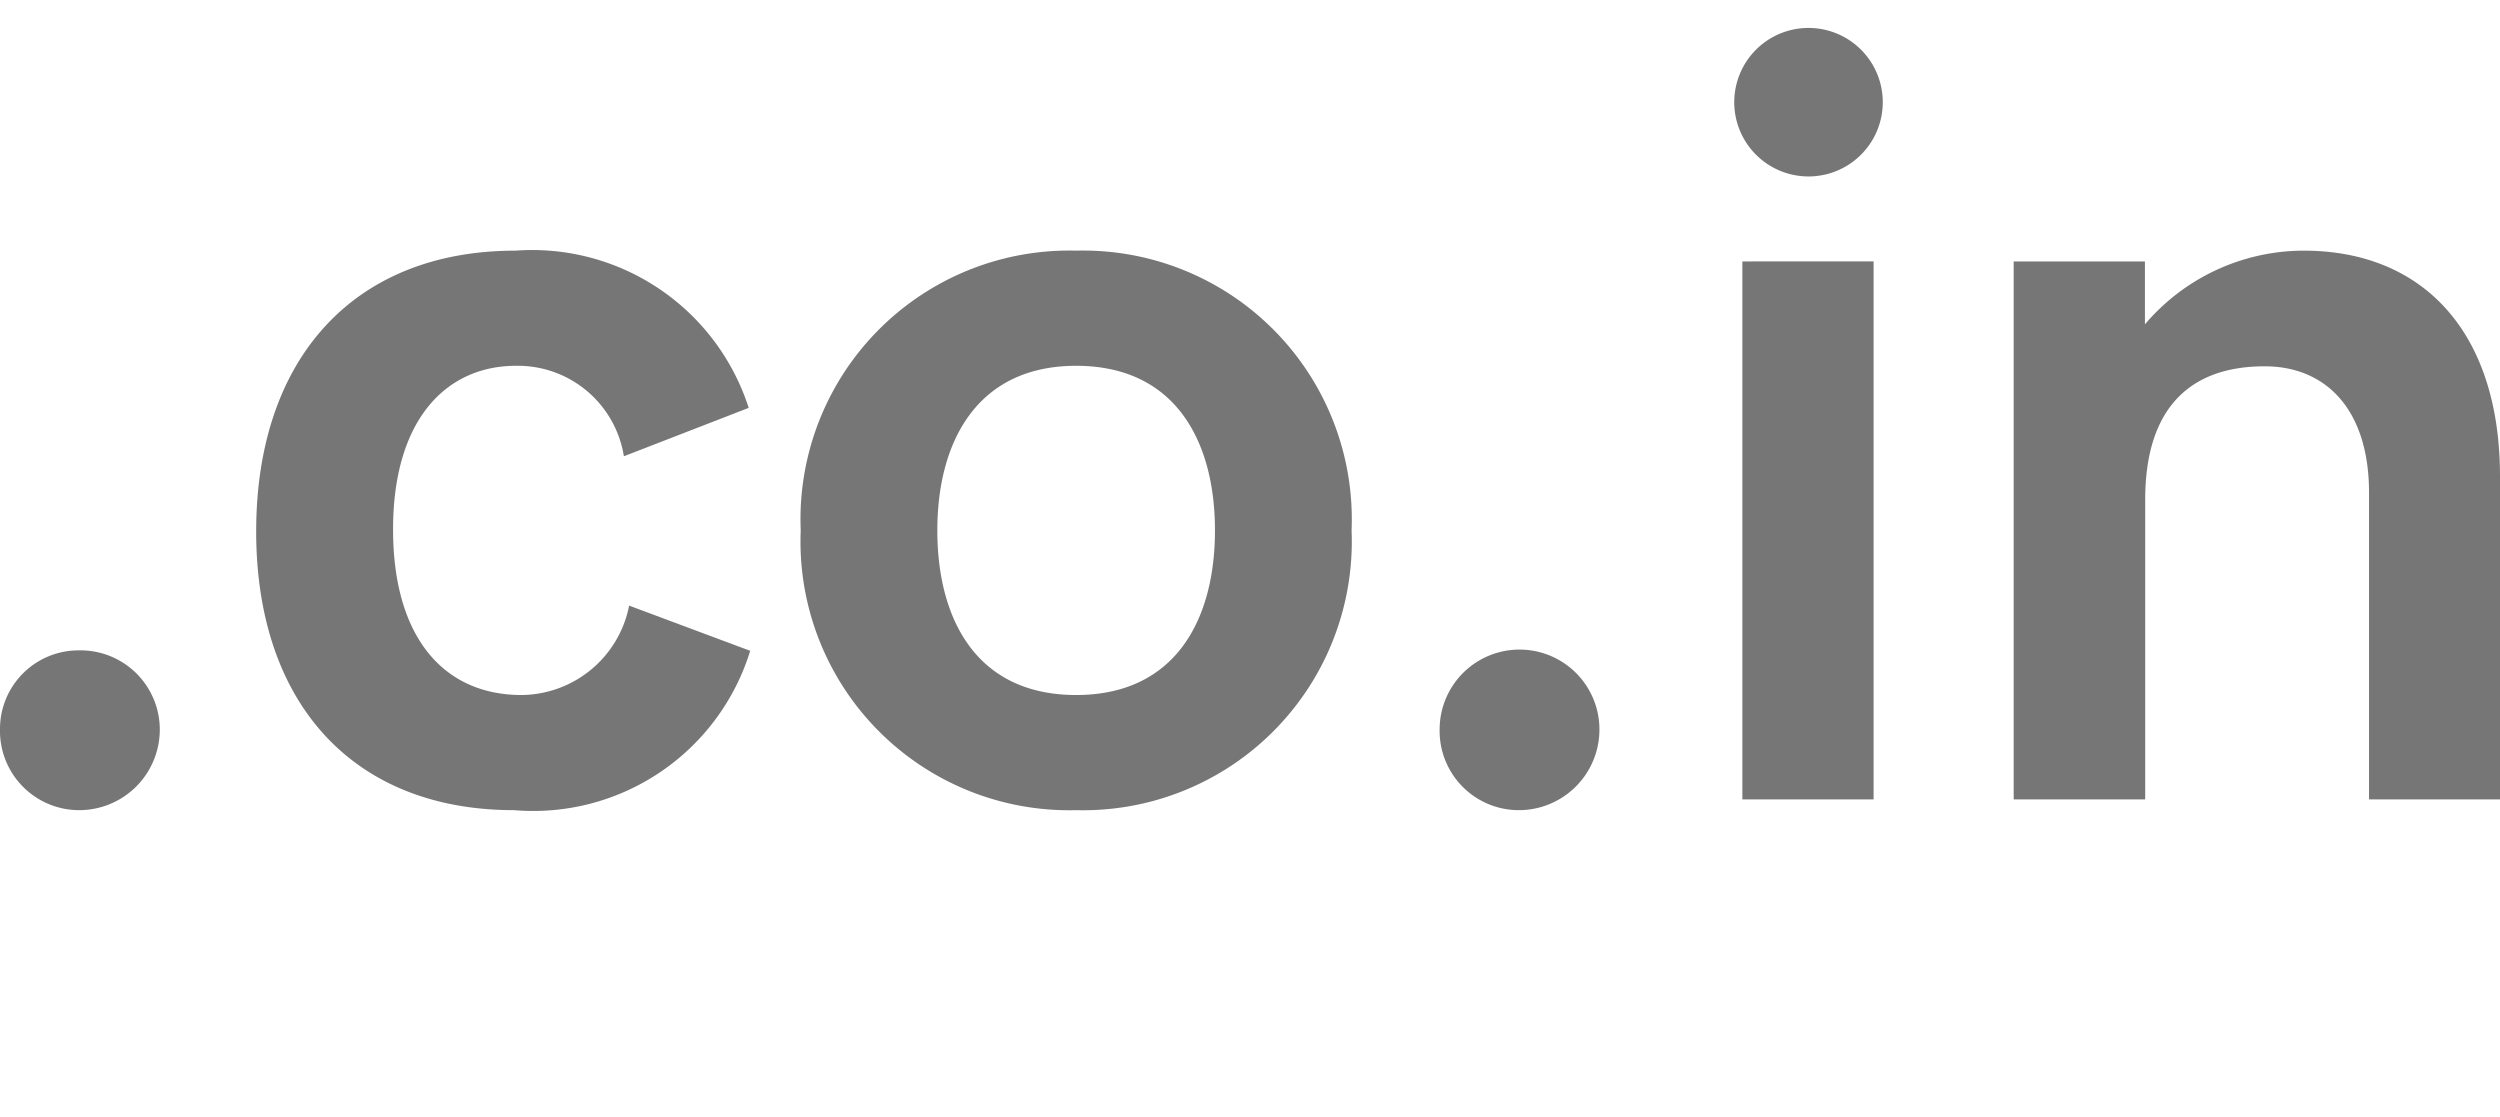 <svg xmlns="http://www.w3.org/2000/svg" viewBox="0 0 44.744 20"><defs><style>.a{fill:#767676;}</style></defs><path class="a" d="M0,13.056A1.406,1.406,0,0,1,1.415,11.64,1.419,1.419,0,0,1,2.86,13.056,1.443,1.443,0,0,1,1.415,14.5,1.418,1.418,0,0,1,0,13.056Z"></path><path class="a" d="M4.585,9.512c0-3.09,1.743-5.026,4.641-5.026A4.071,4.071,0,0,1,13.4,7.3l-2.234.866A1.922,1.922,0,0,0,9.235,6.547c-1.242,0-2.2.953-2.2,2.927,0,1.945.915,2.965,2.3,2.965a1.98,1.98,0,0,0,1.925-1.6l2.167.809A4.064,4.064,0,0,1,9.2,14.5C6.3,14.5,4.585,12.565,4.585,9.512Z"></path><path class="a" d="M19.26,14.5a4.809,4.809,0,0,1-4.929-5.007A4.809,4.809,0,0,1,19.26,4.486a4.81,4.81,0,0,1,4.93,5.007A4.81,4.81,0,0,1,19.26,14.5Zm0-7.953c-1.771,0-2.484,1.357-2.484,2.946s.7,2.946,2.484,2.946,2.485-1.357,2.485-2.946S21.042,6.547,19.26,6.547Z"></path><path class="a" d="M25.766,13.056a1.43,1.43,0,0,1,2.86,0A1.443,1.443,0,0,1,27.182,14.5,1.418,1.418,0,0,1,25.766,13.056Z"></path><path class="a" d="M31.039,1.829a1.329,1.329,0,1,1,2.658,0,1.329,1.329,0,0,1-2.658,0Zm2.494,2.85v9.628H31.184V4.679Z"></path><path class="a" d="M38.389,4.679V5.805A3.736,3.736,0,0,1,41.23,4.486c2.118,0,3.514,1.435,3.514,4.044v5.777H42.4V8.819c0-1.5-.78-2.263-1.868-2.263-1.339,0-2.138.751-2.138,2.388v5.363H36.04V4.679Z"></path></svg>